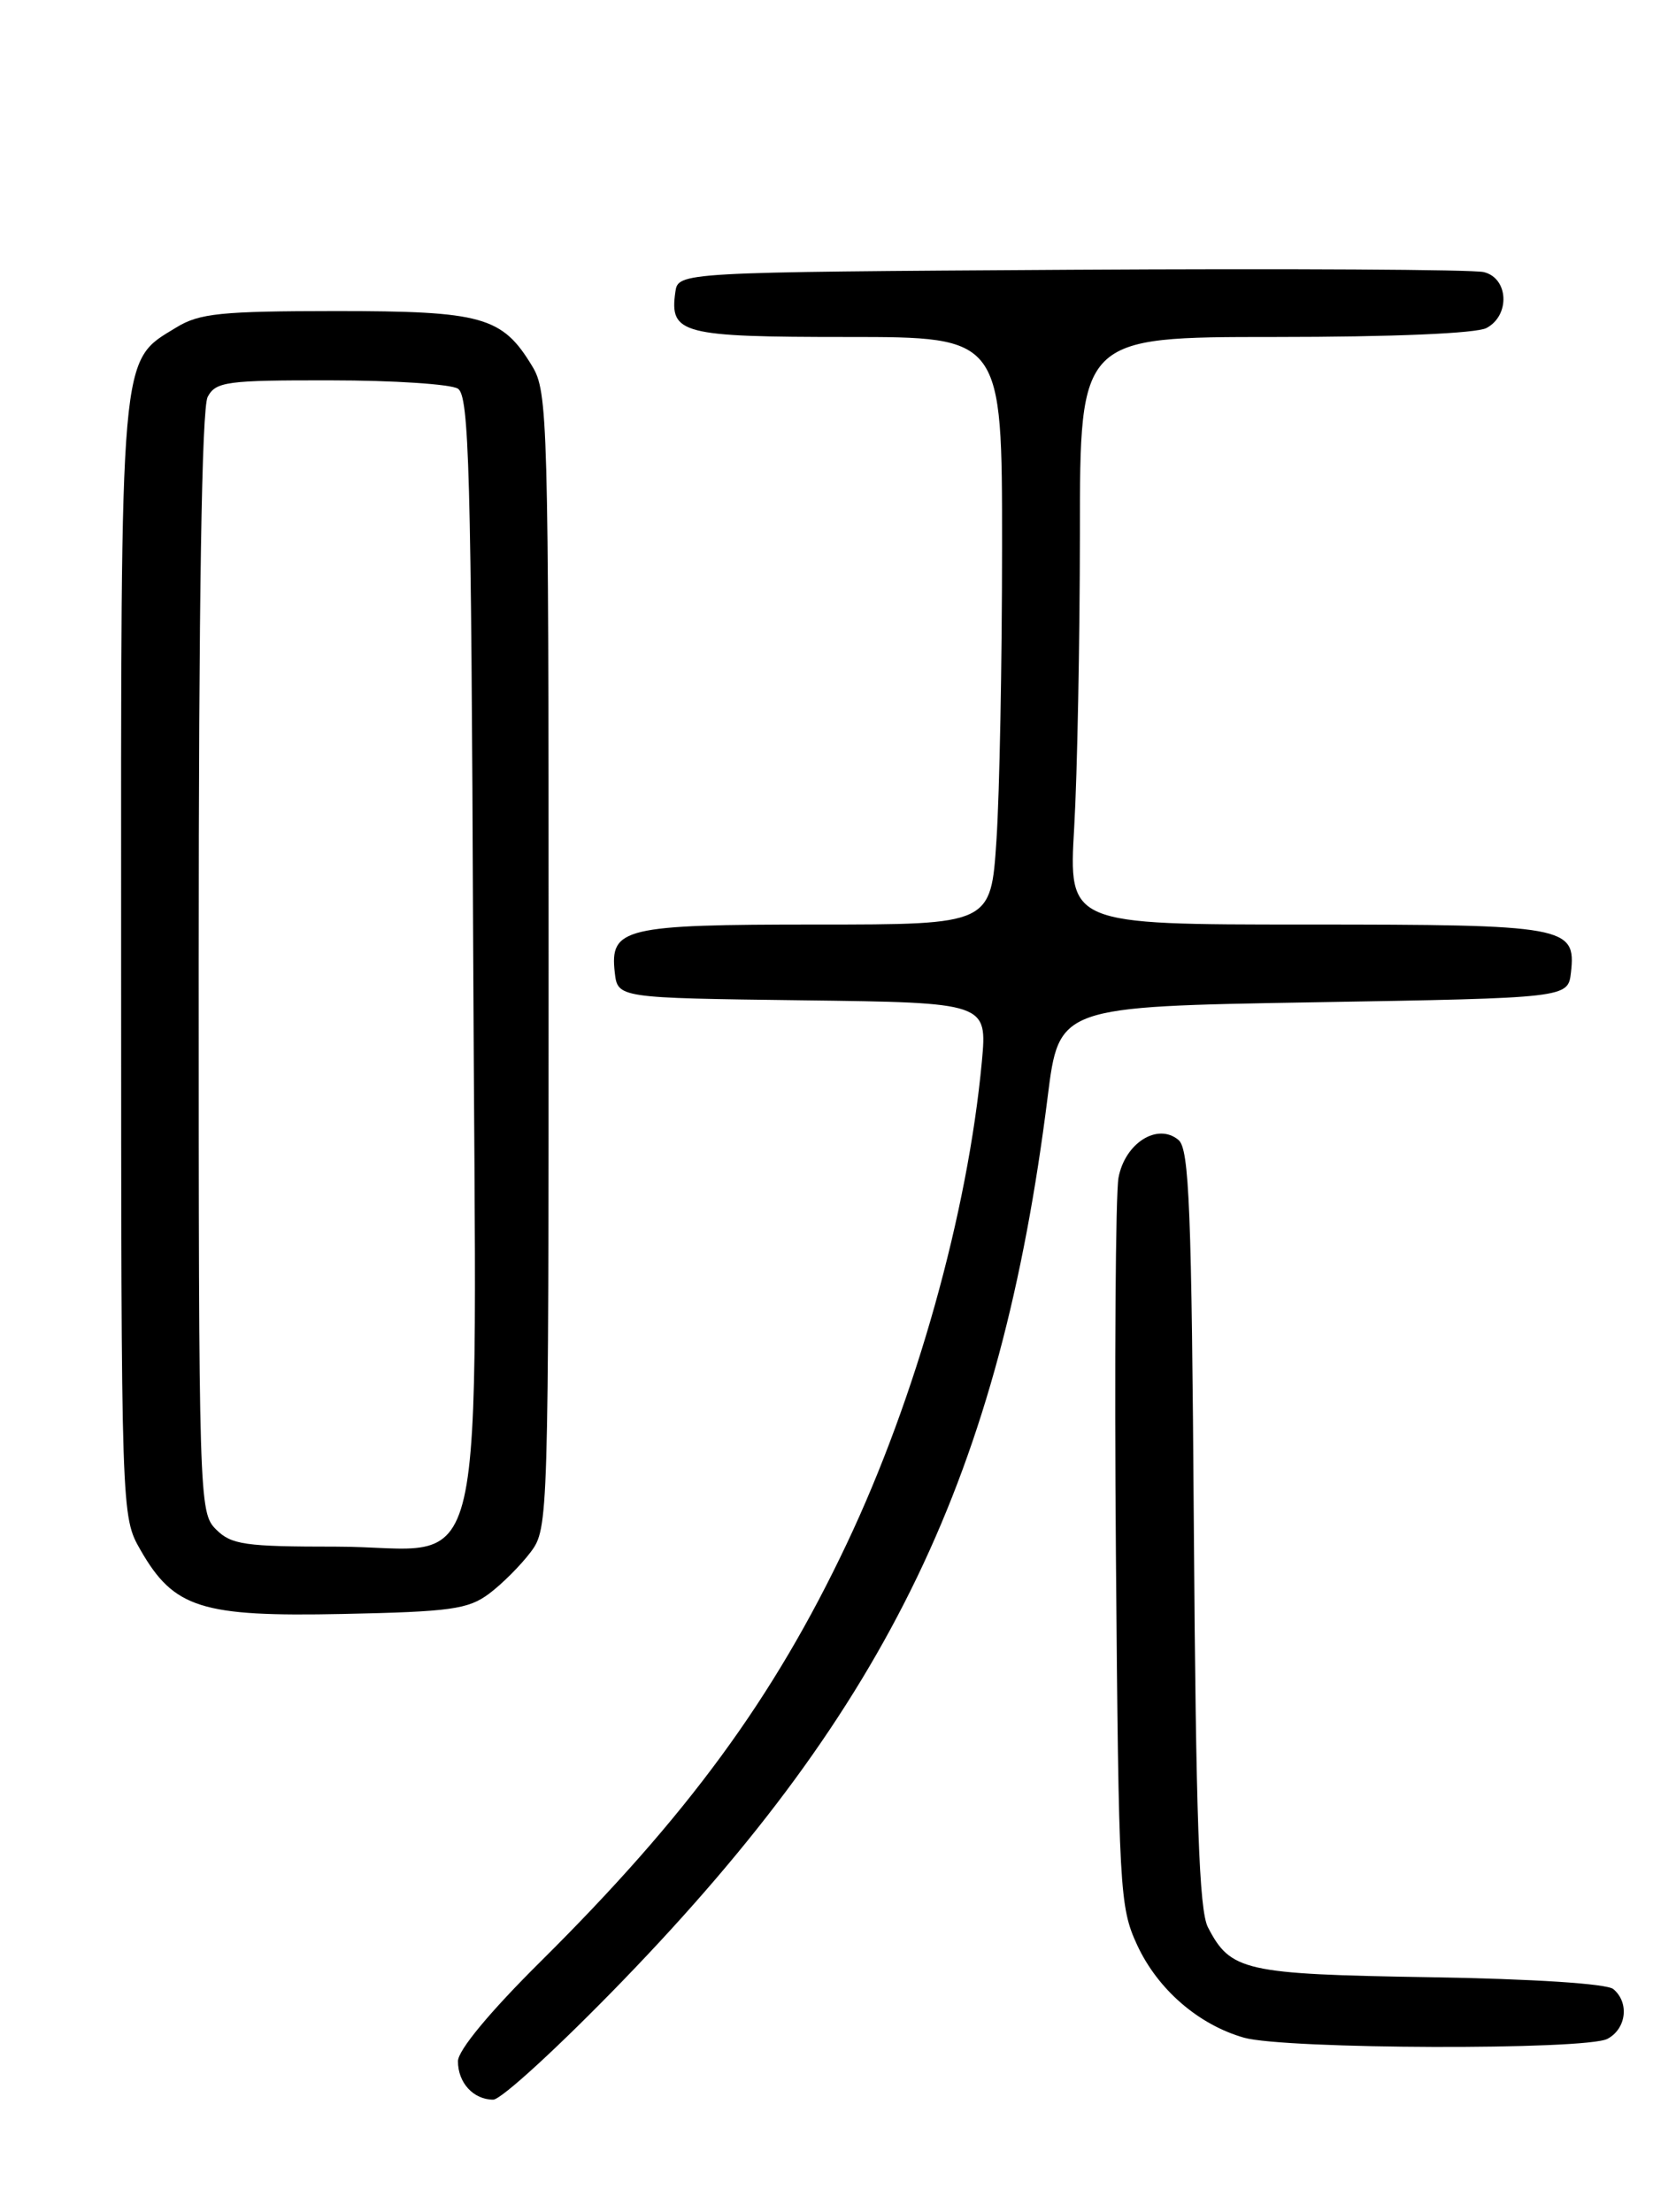 <?xml version="1.0" encoding="UTF-8" standalone="no"?>
<!DOCTYPE svg PUBLIC "-//W3C//DTD SVG 1.1//EN" "http://www.w3.org/Graphics/SVG/1.1/DTD/svg11.dtd" >
<svg xmlns="http://www.w3.org/2000/svg" xmlns:xlink="http://www.w3.org/1999/xlink" version="1.1" viewBox="0 0 194 256">
 <g >
 <path fill="currentColor"
d=" M 72.14 229.18 C 102.89 197.37 115.80 170.51 121.27 126.94 C 122.58 116.50 122.58 116.50 152.04 116.00 C 181.50 115.50 181.50 115.50 181.84 112.55 C 182.44 107.20 181.35 107.00 151.16 107.00 C 123.69 107.00 123.69 107.00 124.34 95.75 C 124.70 89.56 124.99 74.26 125.00 61.75 C 125.00 39.00 125.00 39.00 147.57 39.00 C 161.21 39.00 170.90 38.59 172.07 37.96 C 174.83 36.48 174.62 32.19 171.75 31.49 C 170.51 31.19 149.03 31.07 124.00 31.22 C 78.50 31.50 78.50 31.50 78.17 33.81 C 77.49 38.64 78.89 39.00 98.12 39.00 C 116.00 39.00 116.00 39.00 115.99 63.25 C 115.99 76.59 115.70 91.89 115.34 97.25 C 114.70 107.00 114.70 107.00 94.54 107.00 C 72.21 107.00 70.58 107.39 71.16 112.55 C 71.50 115.50 71.50 115.50 92.89 115.77 C 114.28 116.04 114.28 116.04 113.65 122.88 C 112.02 140.36 106.04 161.73 98.01 178.67 C 89.55 196.54 79.59 210.13 62.59 227.00 C 56.71 232.83 53.01 237.29 53.01 238.55 C 53.00 241.04 54.80 243.00 57.09 243.00 C 58.02 243.00 64.79 236.78 72.14 229.18 Z  M 186.07 235.96 C 188.26 234.79 188.62 231.76 186.74 230.20 C 185.99 229.58 177.42 229.02 165.49 228.83 C 144.03 228.48 142.44 228.12 139.82 223.05 C 138.80 221.08 138.43 210.56 138.19 176.82 C 137.93 139.85 137.66 132.96 136.41 131.93 C 133.99 129.91 130.23 132.28 129.47 136.29 C 129.13 138.15 128.99 157.85 129.17 180.08 C 129.49 218.85 129.59 220.69 131.63 225.11 C 134.01 230.24 138.71 234.32 144.00 235.83 C 148.75 237.17 183.59 237.29 186.07 235.96 Z  M 56.62 184.44 C 58.14 183.30 60.30 181.13 61.44 179.61 C 63.47 176.89 63.50 175.95 63.50 111.18 C 63.50 48.60 63.41 45.35 61.61 42.39 C 58.14 36.64 55.86 36.00 38.85 36.00 C 25.60 36.01 23.08 36.26 20.42 37.89 C 13.82 41.91 14.00 39.92 14.02 111.15 C 14.03 175.50 14.03 175.50 16.27 179.40 C 20.13 186.13 23.30 187.13 39.68 186.79 C 52.17 186.53 54.19 186.25 56.62 184.44 Z  M 25.00 177.00 C 23.04 175.04 23.00 173.67 23.00 111.43 C 23.00 69.53 23.35 47.21 24.04 45.93 C 24.98 44.17 26.23 44.00 38.29 44.02 C 45.55 44.02 52.17 44.46 53.00 44.98 C 54.30 45.80 54.54 54.31 54.77 109.80 C 55.10 186.87 56.90 179.00 38.93 179.00 C 28.33 179.00 26.78 178.78 25.00 177.00 Z "/>
</g>
</svg>